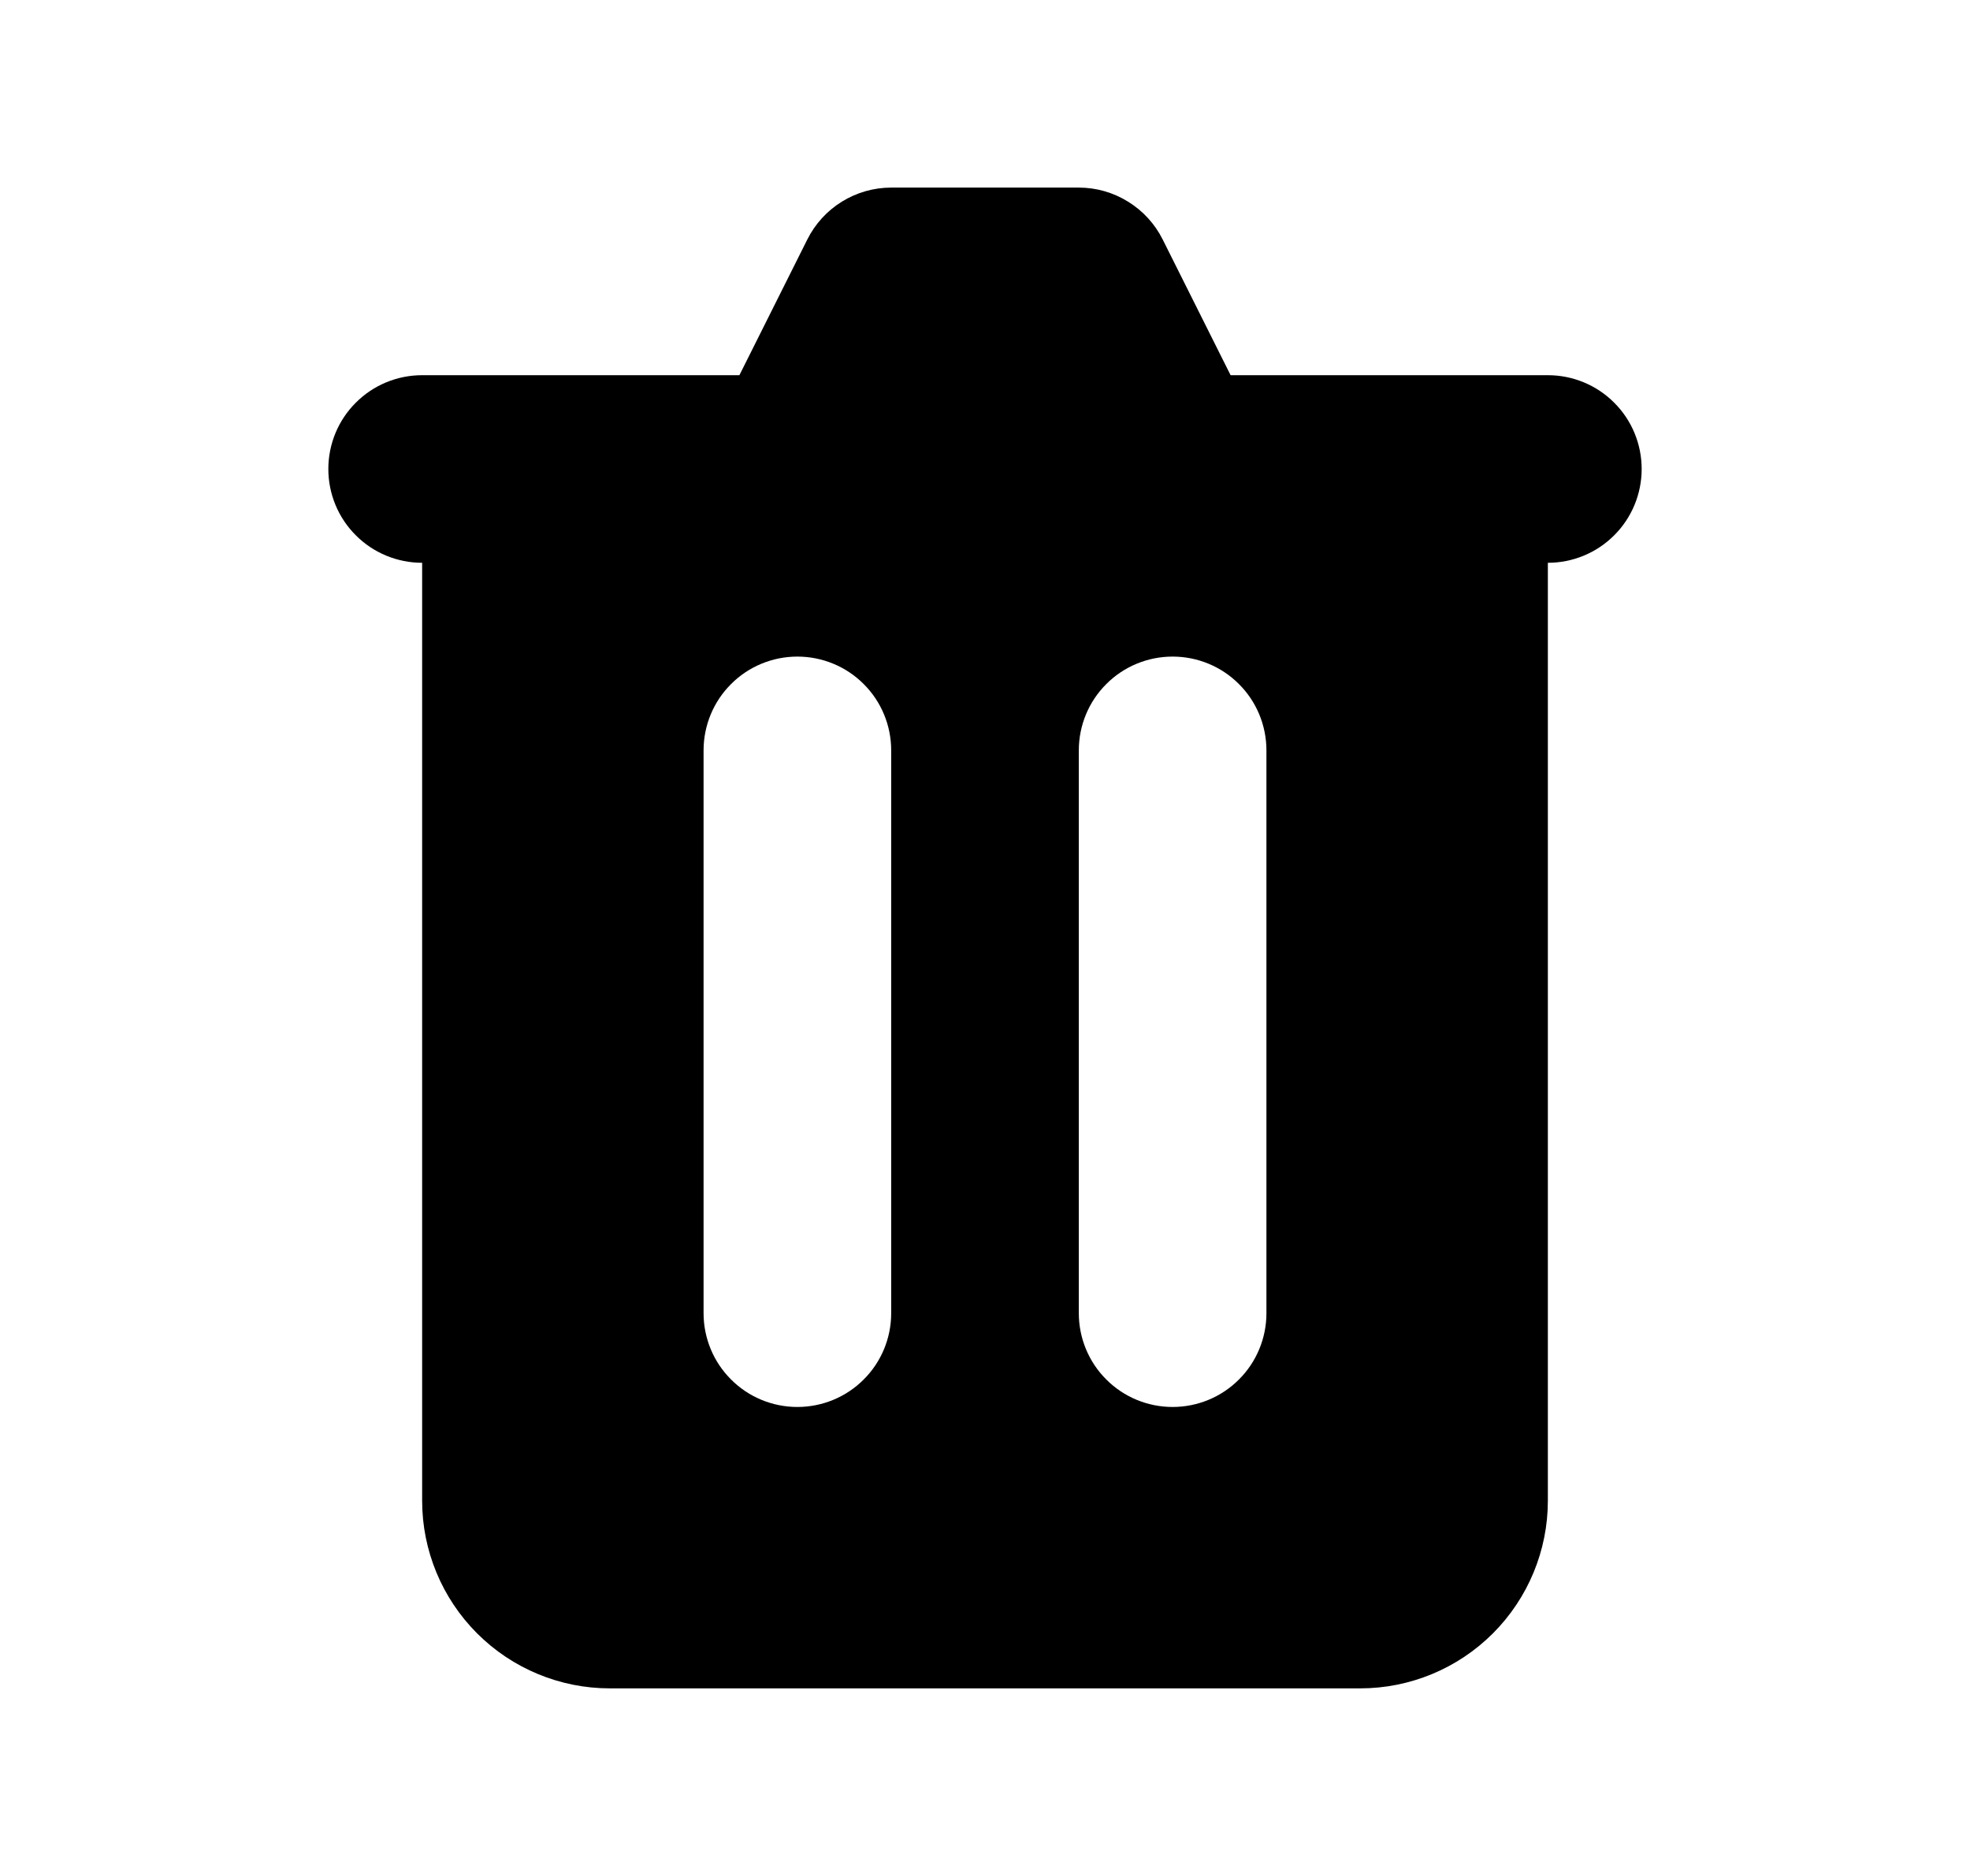 <svg width="21" height="20" viewBox="0 0 21 20" fill="none" xmlns="http://www.w3.org/2000/svg">
<path fill-rule="evenodd" clip-rule="evenodd" d="M9.5 2C9.314 2 9.132 2.052 8.974 2.15C8.817 2.247 8.689 2.387 8.606 2.553L7.882 4H4.5C4.235 4 3.98 4.105 3.793 4.293C3.605 4.48 3.5 4.735 3.5 5C3.5 5.265 3.605 5.52 3.793 5.707C3.98 5.895 4.235 6 4.5 6V16C4.5 16.53 4.711 17.039 5.086 17.414C5.461 17.789 5.97 18 6.5 18H14.5C15.03 18 15.539 17.789 15.914 17.414C16.289 17.039 16.5 16.53 16.5 16V6C16.765 6 17.02 5.895 17.207 5.707C17.395 5.52 17.5 5.265 17.5 5C17.5 4.735 17.395 4.48 17.207 4.293C17.02 4.105 16.765 4 16.5 4H13.118L12.394 2.553C12.311 2.387 12.183 2.247 12.025 2.15C11.868 2.052 11.686 2 11.5 2H9.5ZM7.5 8C7.5 7.735 7.605 7.48 7.793 7.293C7.98 7.105 8.235 7 8.5 7C8.765 7 9.02 7.105 9.207 7.293C9.395 7.48 9.5 7.735 9.5 8V14C9.5 14.265 9.395 14.52 9.207 14.707C9.02 14.895 8.765 15 8.5 15C8.235 15 7.98 14.895 7.793 14.707C7.605 14.52 7.5 14.265 7.5 14V8ZM12.5 7C12.235 7 11.98 7.105 11.793 7.293C11.605 7.48 11.5 7.735 11.5 8V14C11.5 14.265 11.605 14.52 11.793 14.707C11.98 14.895 12.235 15 12.5 15C12.765 15 13.02 14.895 13.207 14.707C13.395 14.52 13.5 14.265 13.5 14V8C13.5 7.735 13.395 7.48 13.207 7.293C13.02 7.105 12.765 7 12.5 7Z" fill="black"/>
</svg>

